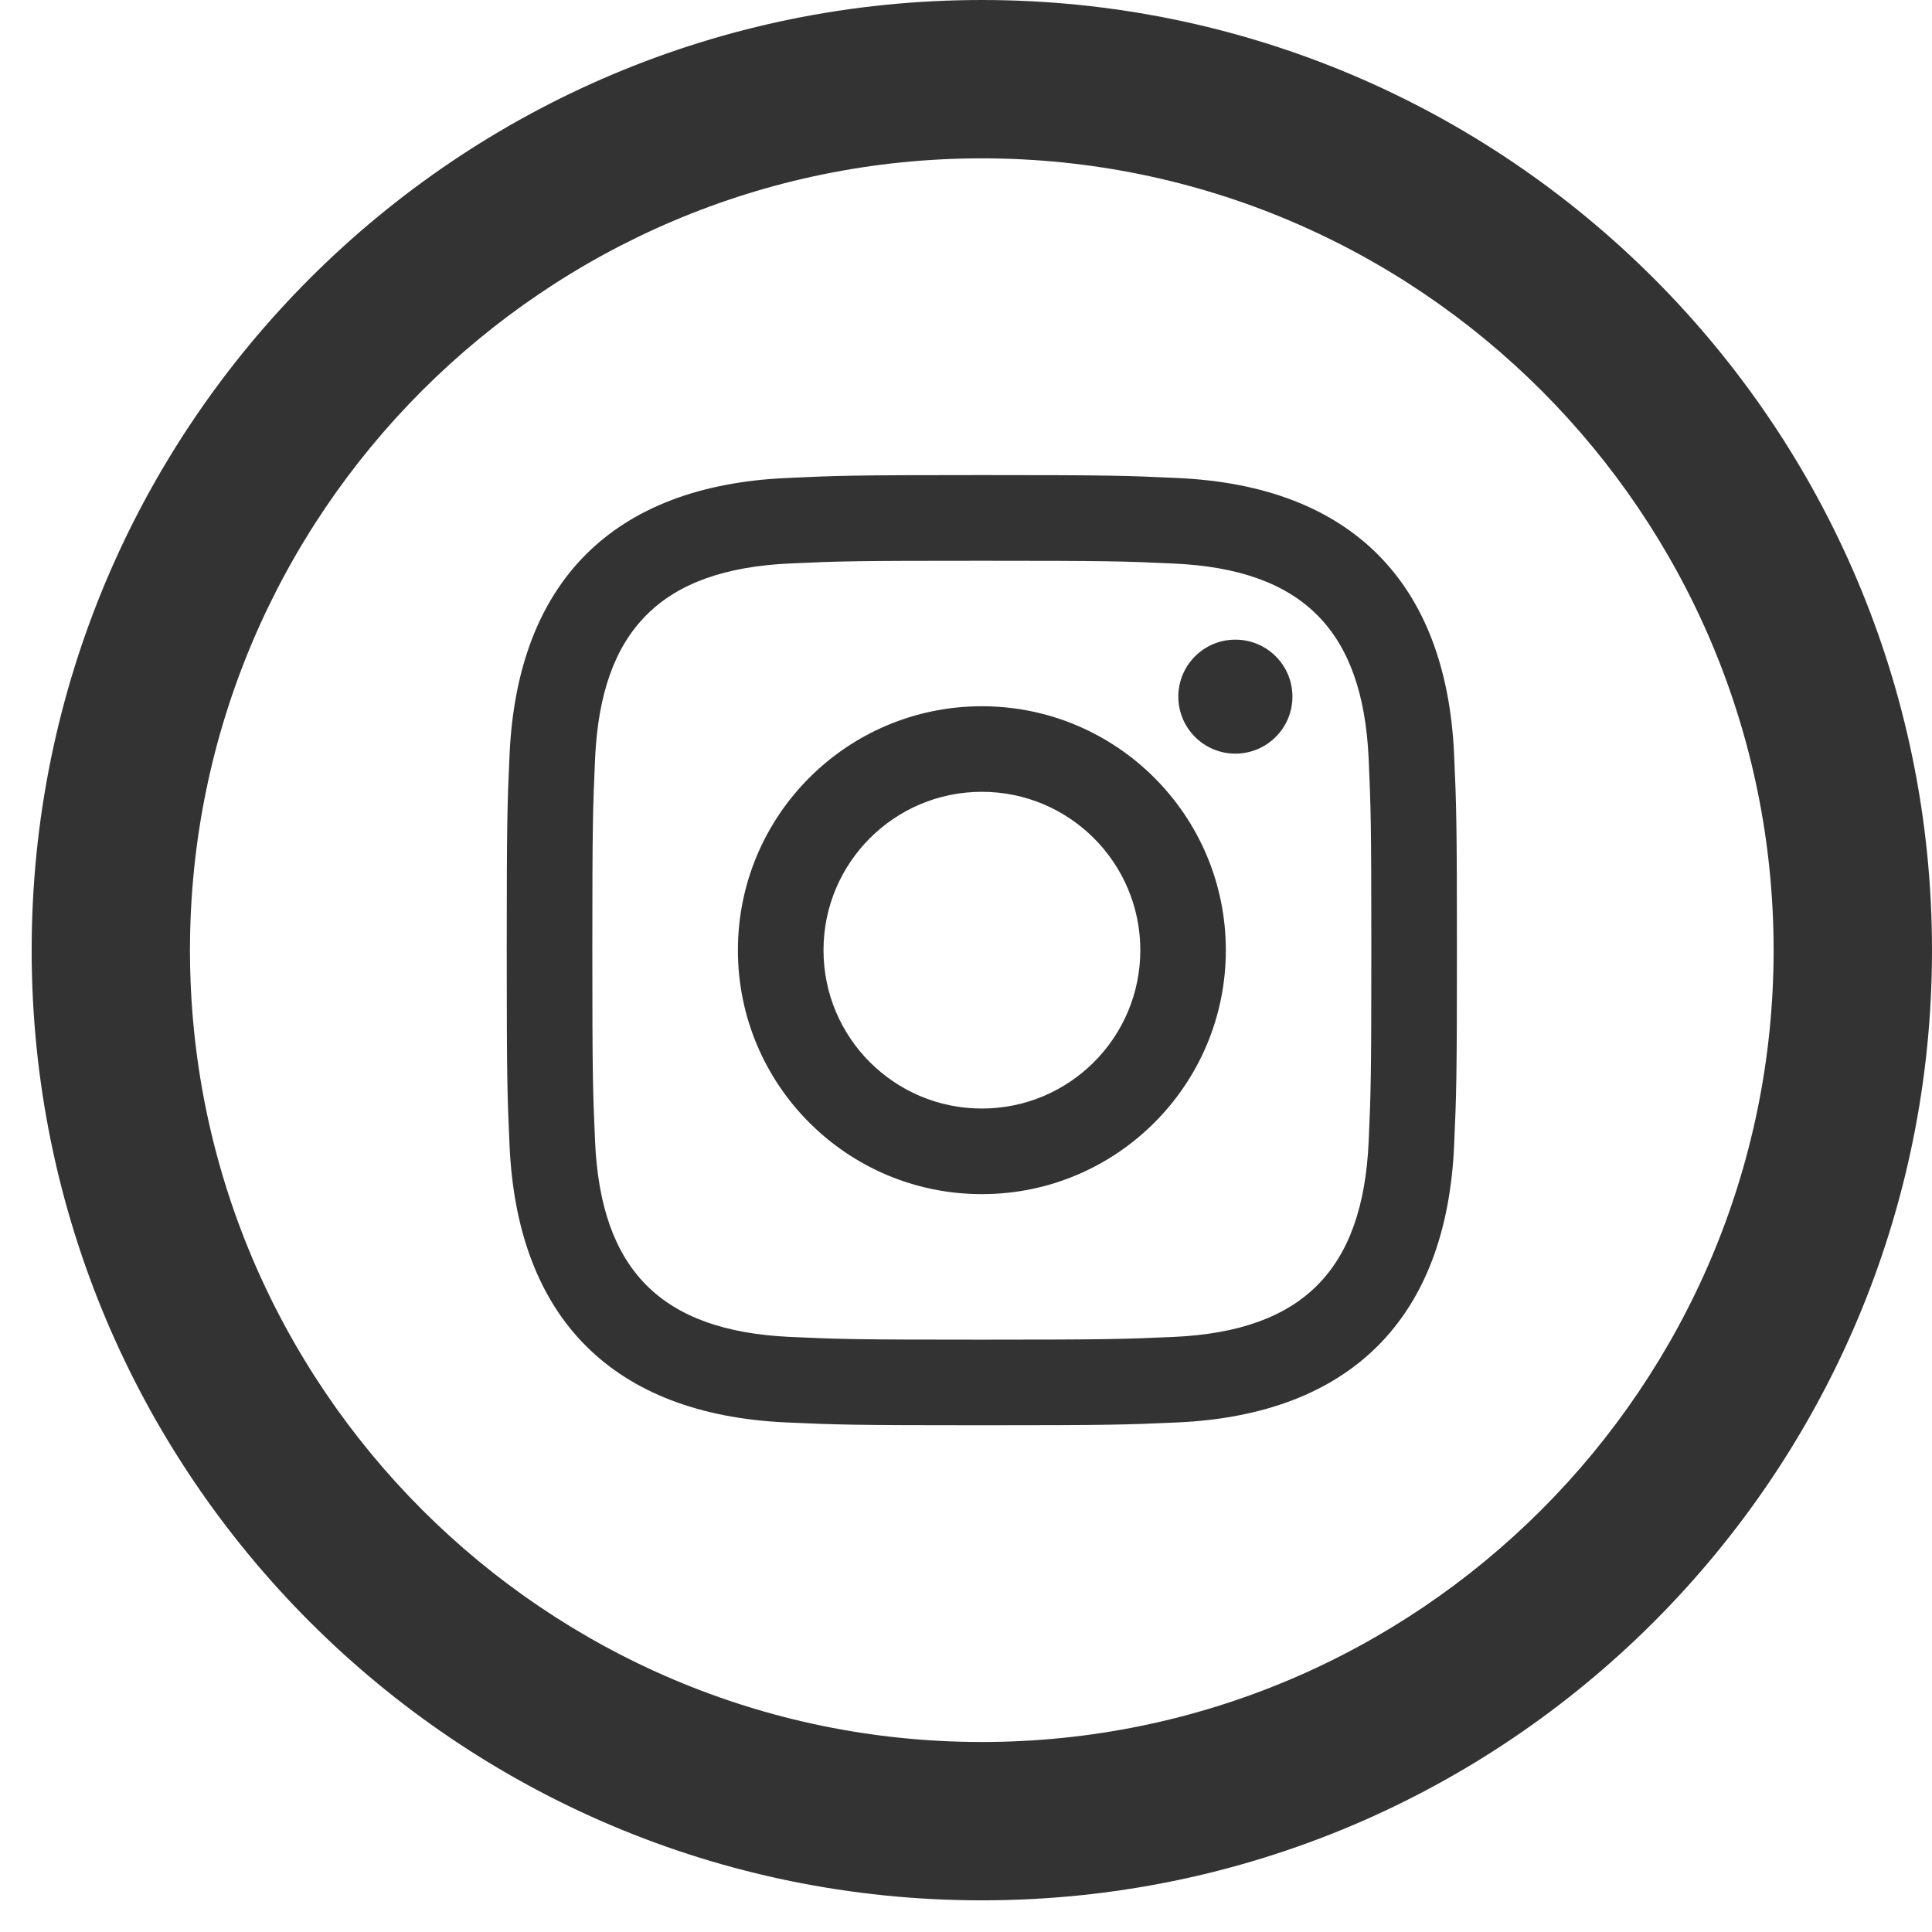<svg width="49" height="49" viewBox="0 0 49 49" fill="none" xmlns="http://www.w3.org/2000/svg">
<path fill-rule="evenodd" clip-rule="evenodd" d="M24.901 0C11.593 0 0.803 10.79 0.803 24.099C0.803 37.407 11.593 48.197 24.901 48.197C38.21 48.197 49 37.407 49 24.099C49 10.79 38.21 0 24.901 0ZM24.901 4.016C35.974 4.016 44.983 13.025 44.983 24.099C44.983 35.172 35.974 44.181 24.901 44.181C13.827 44.181 4.818 35.172 4.818 24.099C4.818 13.025 13.827 4.016 24.901 4.016ZM29.772 14.293C28.5 14.234 28.119 14.222 24.902 14.222C21.684 14.222 21.303 14.232 20.034 14.291C16.764 14.439 15.242 15.988 15.093 19.231C15.037 20.5 15.023 20.882 15.023 24.099C15.023 27.316 15.037 27.698 15.093 28.967C15.244 32.202 16.76 33.756 20.034 33.907C21.303 33.965 21.684 33.977 24.902 33.977C28.121 33.977 28.5 33.963 29.772 33.907C33.041 33.758 34.561 32.206 34.712 28.967C34.768 27.698 34.78 27.316 34.78 24.099C34.78 20.882 34.768 20.502 34.712 19.231C34.561 15.99 33.039 14.441 29.772 14.293ZM24.901 12.049C21.628 12.049 21.22 12.063 19.933 12.124C15.555 12.325 13.125 14.752 12.924 19.13C12.866 20.418 12.852 20.827 12.852 24.099C12.852 27.372 12.866 27.782 12.924 29.067C13.125 33.443 15.555 35.875 19.933 36.076C21.22 36.134 21.628 36.148 24.901 36.148C28.175 36.148 28.585 36.134 29.872 36.076C34.242 35.875 36.682 33.447 36.879 29.067C36.937 27.782 36.951 27.372 36.951 24.099C36.951 20.827 36.937 20.418 36.879 19.13C36.682 14.758 34.25 12.322 29.872 12.124C28.585 12.063 28.175 12.049 24.901 12.049ZM18.715 24.099C18.715 20.681 21.486 17.912 24.902 17.912C28.318 17.912 31.09 20.683 31.09 24.099C31.09 27.517 28.318 30.286 24.902 30.286C21.486 30.286 18.715 27.517 18.715 24.099ZM24.902 28.115C22.683 28.115 20.886 26.318 20.886 24.099C20.886 21.882 22.683 20.082 24.902 20.082C27.12 20.082 28.921 21.88 28.921 24.099C28.921 26.318 27.12 28.115 24.902 28.115ZM29.885 17.668C29.885 16.869 30.534 16.223 31.331 16.223C32.132 16.223 32.779 16.869 32.779 17.668C32.779 18.468 32.13 19.114 31.331 19.114C30.532 19.114 29.885 18.466 29.885 17.668Z" fill="#333333"/>
</svg>
